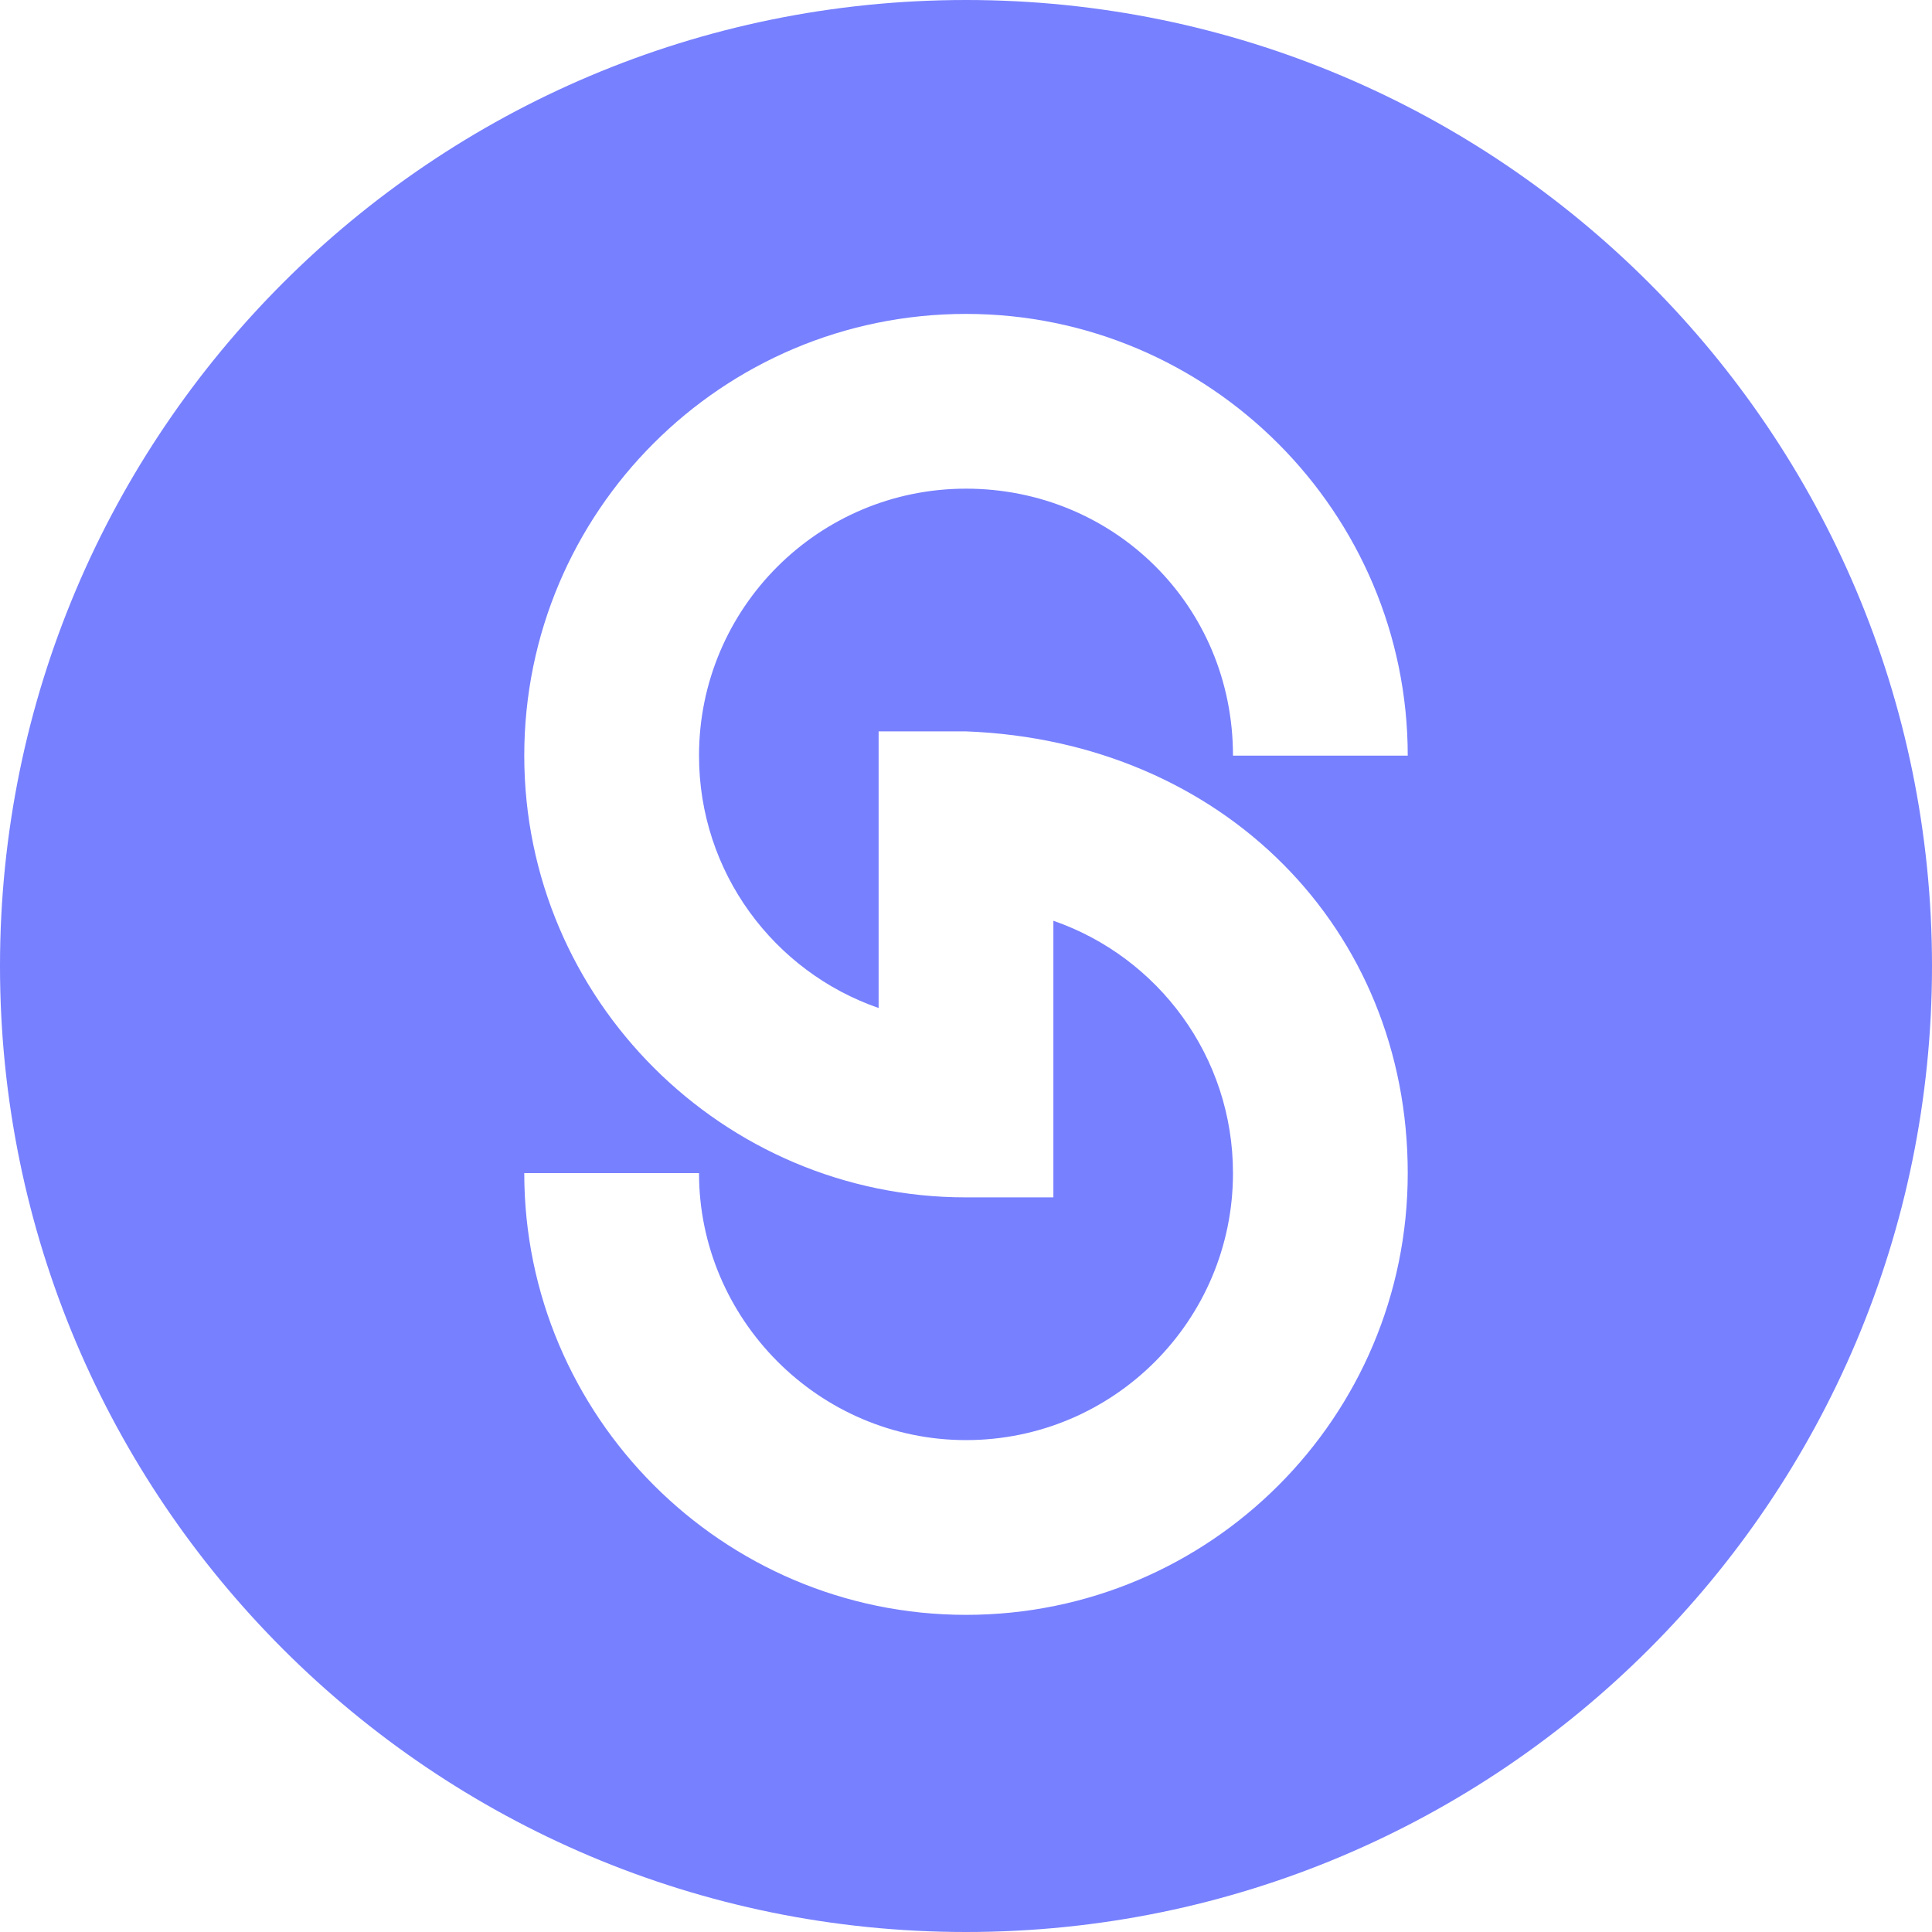 <svg xmlns="http://www.w3.org/2000/svg" width="597" height="597" viewBox="0 0 597 597" fill="none">
<path fill-rule="evenodd" clip-rule="evenodd" d="M597 298.5C597 463.357 463.357 597 298.5 597C133.643 597 0 463.357 0 298.5C0 133.643 133.643 0 298.5 0C463.357 0 597 133.643 597 298.5ZM381 233.5H435C435 158.5 373.887 97 298.5 97C223.113 97 162 158.113 162 233.5C162 308.887 223.5 370 298.5 370H325.5V284.52C357.804 295.703 381 326.392 381 362.5C381 408.064 344.063 445 298.5 445C252.937 445 216 407.5 216 362.5H162C162.001 437.5 223.113 499 298.5 499C373.887 499 435 437.887 435 362.5C435 287.113 378 229 298.5 226H271.5V311.48C239.196 300.297 216 269.608 216 233.5C216 187.937 252.937 151 298.5 151C344.063 151 381 187 381 233.5Z" fill="#7780FF"/>
</svg>